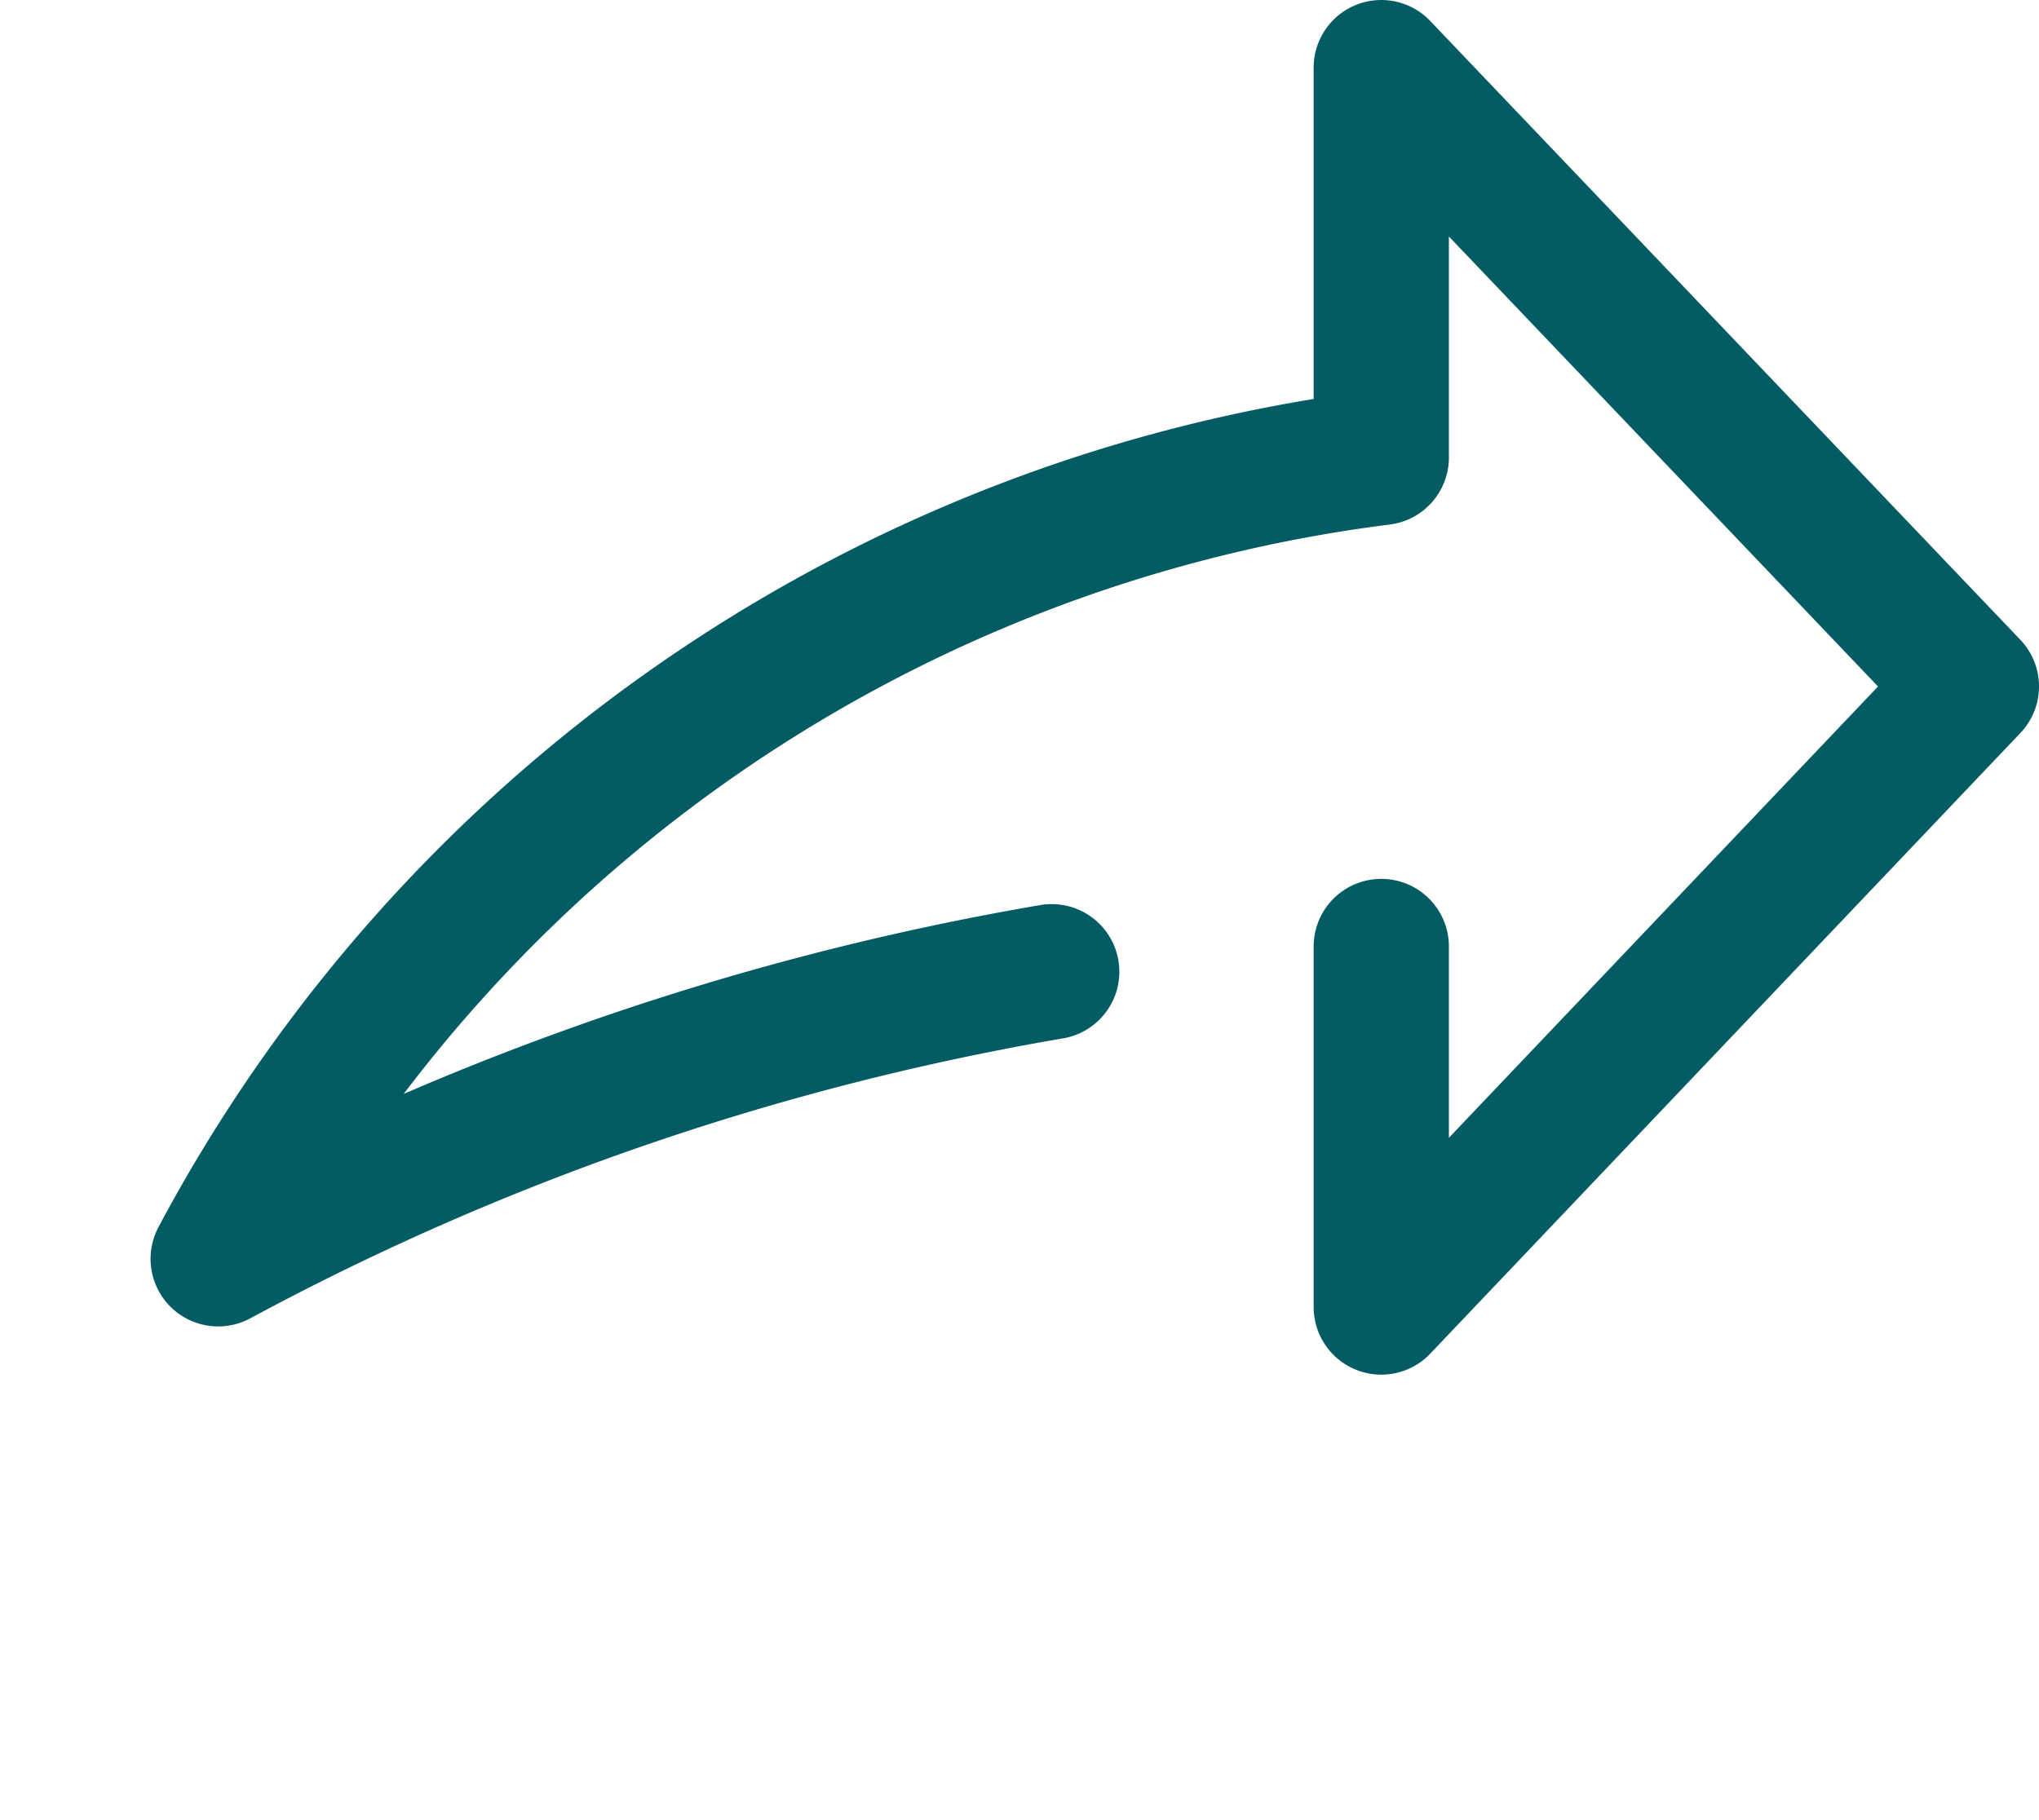 <svg
    xmlns="http://www.w3.org/2000/svg" viewBox="0 0 45.23 40.39">
    <defs>
        <style>.cls-2{fill:none;stroke:#035c64;stroke-linecap:round;stroke-linejoin:round;stroke-width:3px;}</style>
    </defs>
    <g id="Layer_2" data-name="Layer 2">
        <g id="Layer_1-2" data-name="Layer 1">
            <path class="cls-2" d="M23.33,21.56A60.37,60.37,0,0,0,4.84,27.93a34.06,34.06,0,0,1,25.8-17.78V1.5L43.73,15.23,30.64,29V21" />
        </g>
    </g>
</svg>